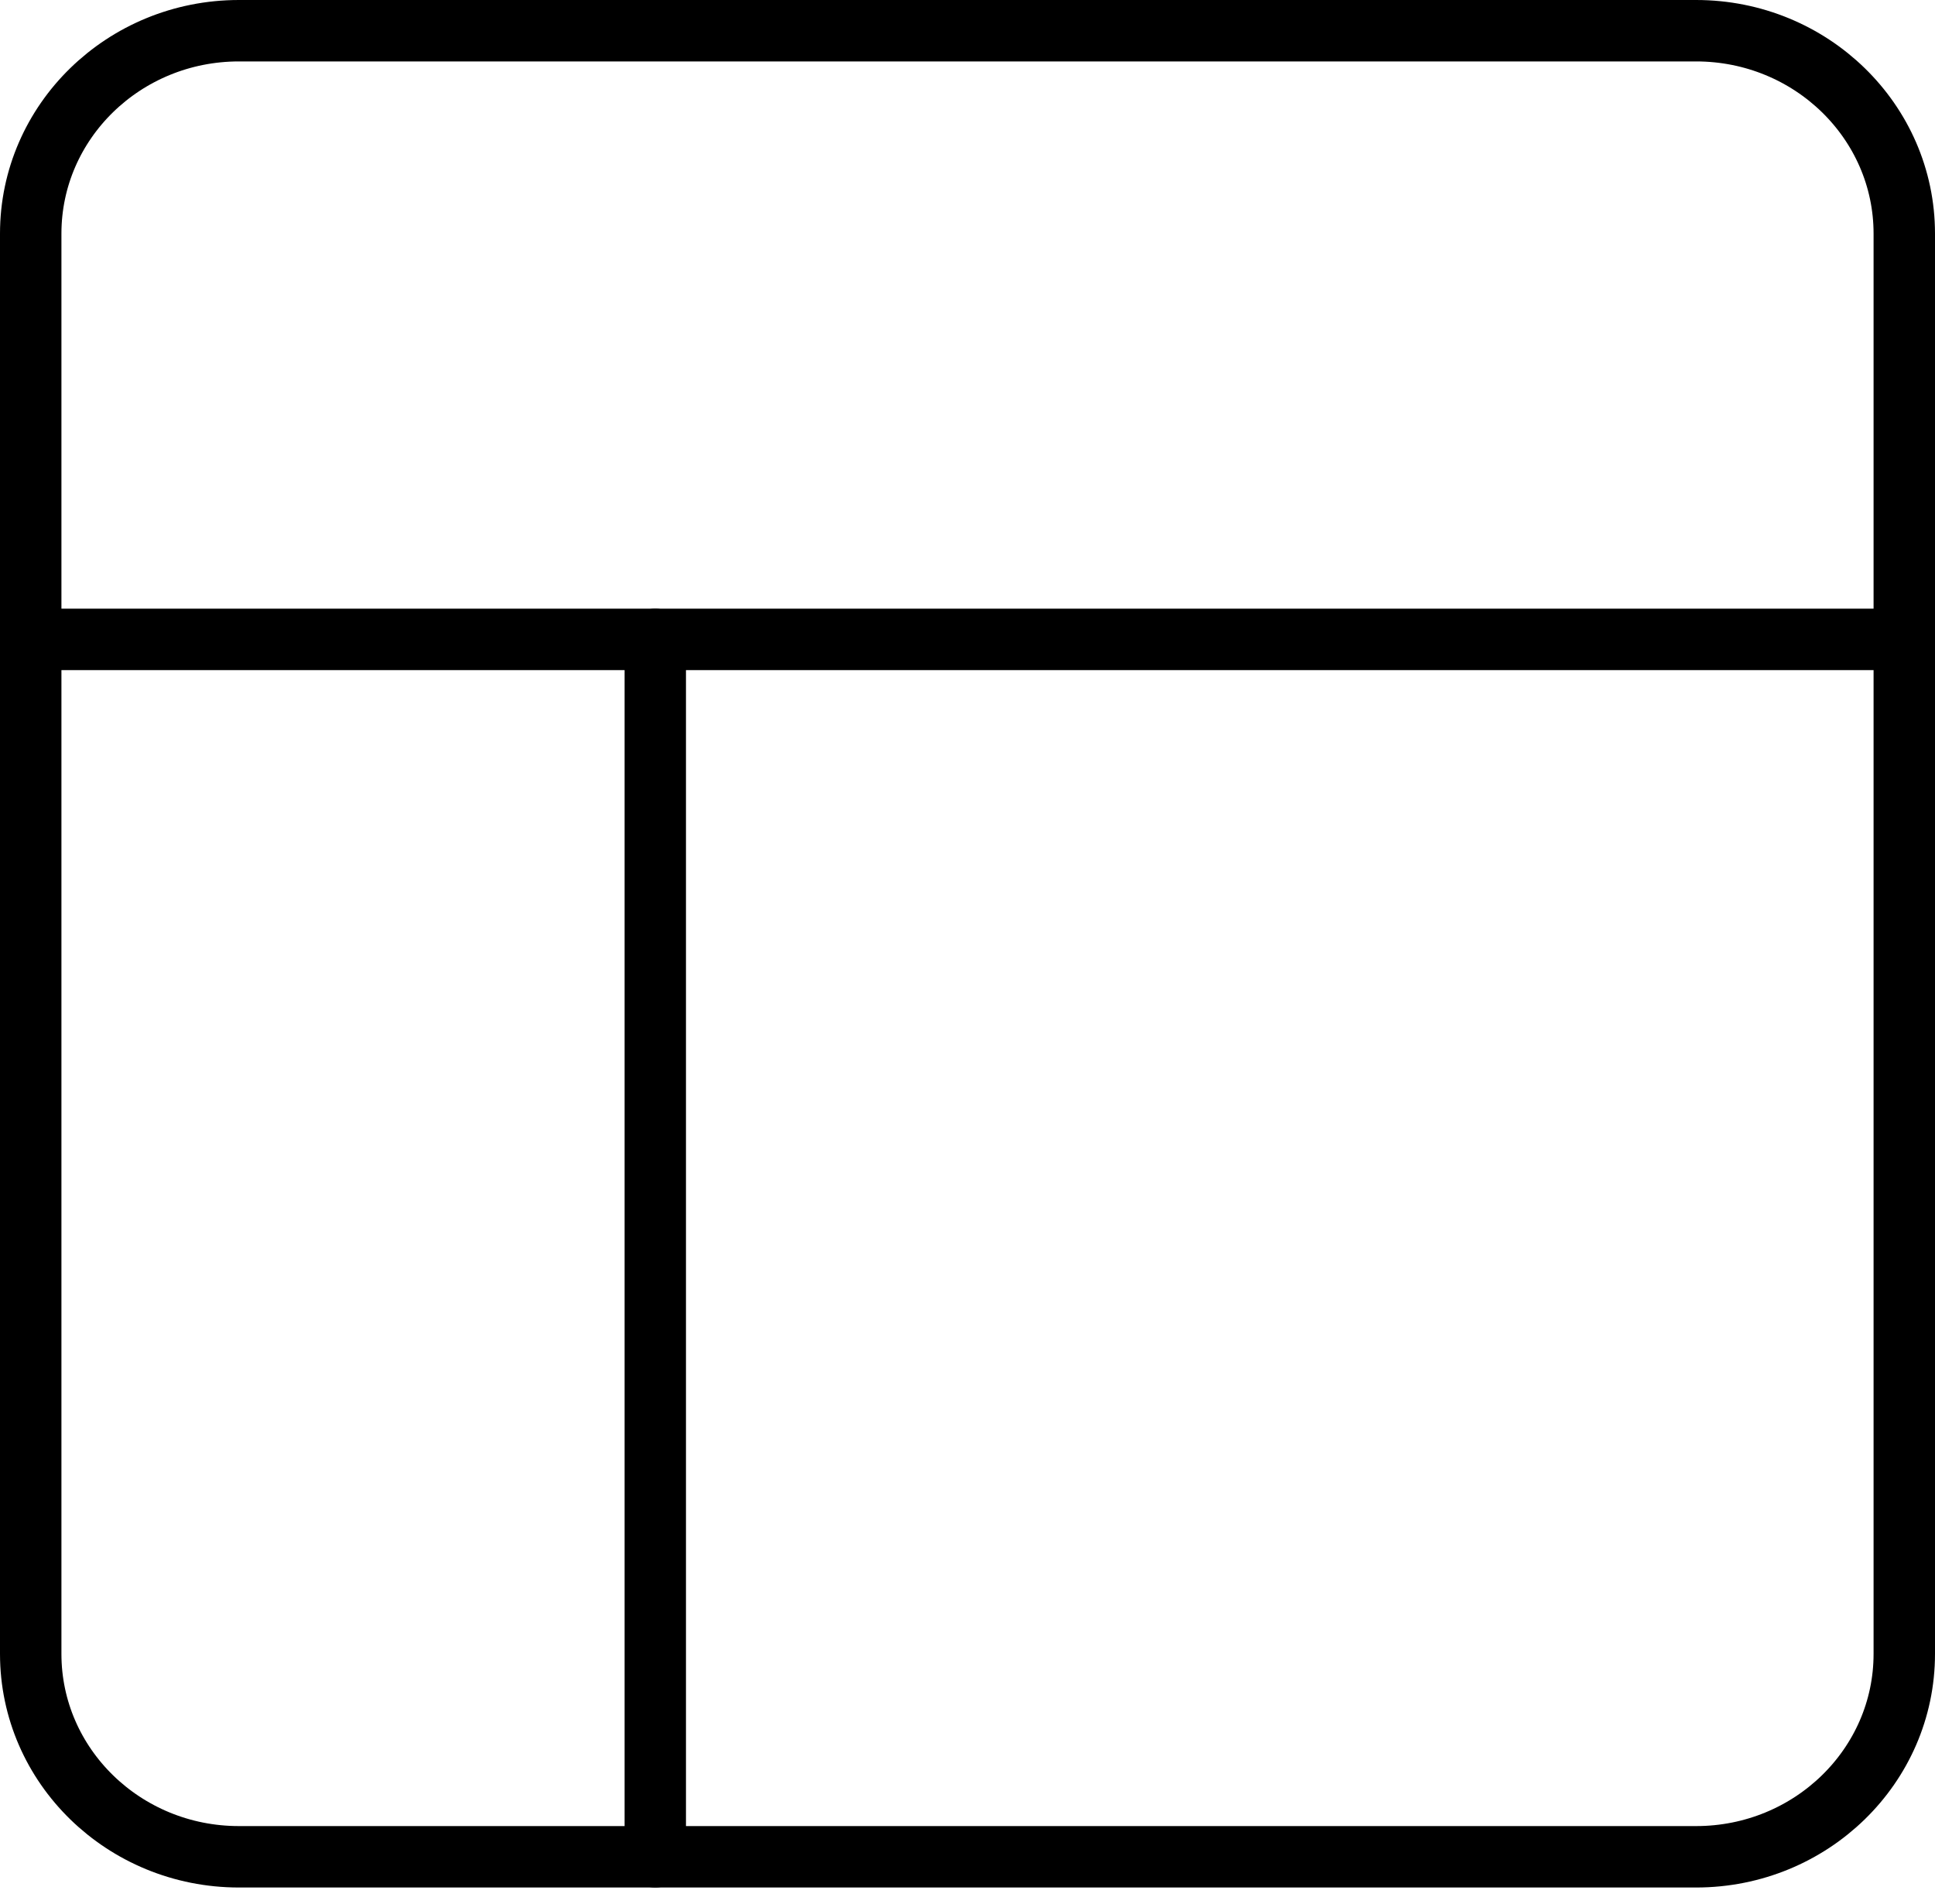 <svg width="63" height="62" viewBox="0 0 63 62" fill="none" xmlns="http://www.w3.org/2000/svg">
<path d="M55.222 1H7.778C4.035 1 1 3.958 1 7.606V53.849C1 57.497 4.035 60.455 7.778 60.455H55.222C58.965 60.455 62 57.497 62 53.849V7.606C62 3.958 58.965 1 55.222 1Z" stroke="black" stroke-width="2" stroke-linecap="round" stroke-linejoin="round"/>
<path d="M1 20.818H62" stroke="black" stroke-width="2" stroke-linecap="round" stroke-linejoin="round"/>
<path d="M21.334 60.455V20.818" stroke="black" stroke-width="2" stroke-linecap="round" stroke-linejoin="round"/>
</svg>

